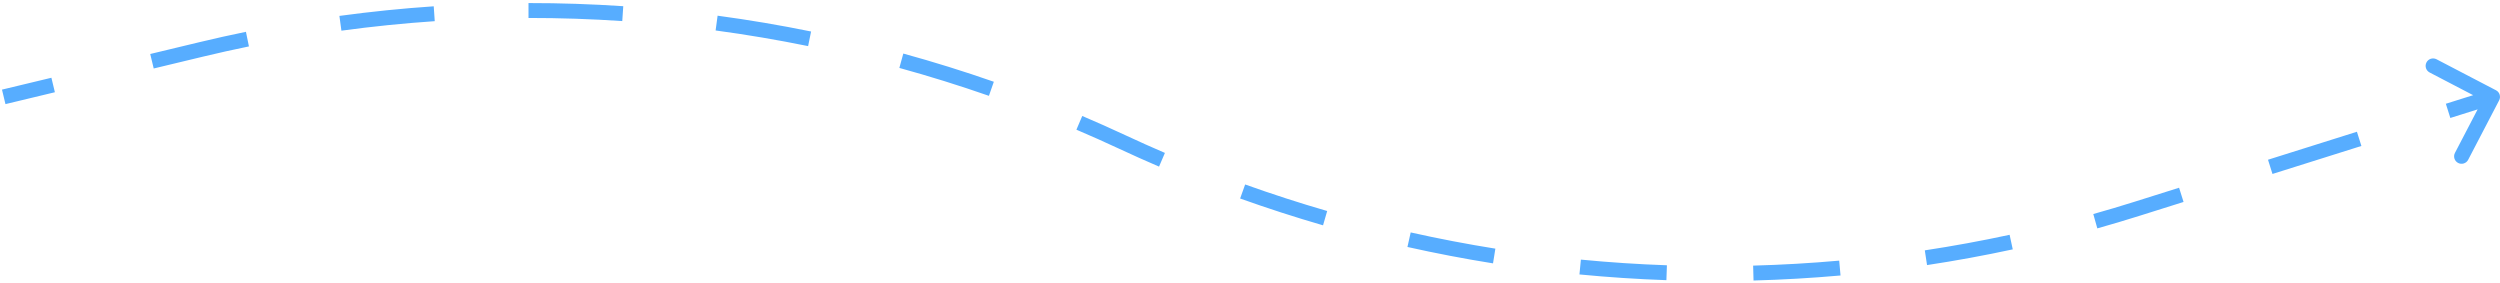 <svg width="671" height="76" viewBox="0 0 671 76" fill="none" xmlns="http://www.w3.org/2000/svg">
<path d="M54.053 13.25L53.819 12.277L54.053 13.25ZM573.53 56.051L573.831 57.005L573.53 56.051ZM669.887 26.462C670.142 25.972 669.952 25.369 669.462 25.113L661.481 20.954C660.991 20.698 660.387 20.889 660.132 21.378C659.877 21.868 660.067 22.472 660.557 22.727L667.651 26.425L663.954 33.519C663.698 34.009 663.888 34.613 664.378 34.868C664.868 35.123 665.472 34.933 665.727 34.443L669.887 26.462ZM301.256 38.125L301.678 37.219L301.256 38.125ZM1.234 26.972L14.497 23.785L14.029 21.84L0.766 25.028L1.234 26.972ZM41.023 17.41L54.286 14.222L53.819 12.277L40.556 15.465L41.023 17.41ZM54.286 14.222C58.385 13.237 62.494 12.322 66.612 11.478L66.21 9.519C62.07 10.368 57.939 11.287 53.819 12.277L54.286 14.222ZM91.5 7.241C99.855 6.106 108.232 5.254 116.617 4.685L116.481 2.69C108.052 3.262 99.63 4.118 91.231 5.259L91.5 7.241ZM141.85 3.823C150.272 3.818 158.688 4.097 167.083 4.658L167.216 2.662C158.777 2.098 150.316 1.818 141.849 1.823L141.85 3.823ZM192.203 7.185C200.541 8.309 208.844 9.712 217.097 11.395L217.497 9.435C209.2 7.744 200.853 6.332 192.47 5.203L192.203 7.185ZM241.652 17.267C249.755 19.495 257.795 21.999 265.756 24.776L266.415 22.887C258.411 20.096 250.329 17.579 242.182 15.339L241.652 17.267ZM289.302 33.887C293.169 35.535 297.013 37.25 300.833 39.032L301.678 37.219C297.838 35.428 293.973 33.704 290.086 32.047L289.302 33.887ZM300.833 39.032C304.363 40.678 307.912 42.267 311.481 43.799L312.27 41.962C308.72 40.438 305.189 38.857 301.678 37.219L300.833 39.032ZM333.187 52.336C340.523 54.962 347.925 57.356 355.381 59.516L355.938 57.595C348.521 55.446 341.158 53.065 333.861 50.453L333.187 52.336ZM377.976 65.311C385.572 67.011 393.212 68.474 400.884 69.7L401.2 67.725C393.568 66.506 385.968 65.05 378.412 63.359L377.976 65.311ZM424.021 72.666C431.762 73.416 439.524 73.927 447.296 74.198L447.366 72.2C439.635 71.93 431.914 71.422 424.214 70.675L424.021 72.666ZM470.622 74.291C478.389 74.082 486.155 73.633 493.909 72.944L493.731 70.951C486.019 71.637 478.294 72.084 470.568 72.292L470.622 74.291ZM517.067 70.161C524.743 68.997 532.394 67.594 540.012 65.952L539.59 63.997C532.013 65.63 524.402 67.026 516.768 68.183L517.067 70.161ZM562.65 60.336C566.388 59.285 570.116 58.174 573.831 57.005L573.23 55.097C569.535 56.261 565.827 57.365 562.108 58.41L562.65 60.336ZM573.831 57.005L585.764 53.249L585.164 51.341L573.23 55.097L573.831 57.005ZM609.632 45.736L633.499 38.223L632.899 36.315L609.031 43.828L609.632 45.736ZM657.367 30.71L669.3 26.954L668.7 25.046L656.766 28.802L657.367 30.71ZM54.053 13.25L53.585 11.305L54.053 13.25ZM573.53 56.051L574.131 57.959L573.53 56.051ZM670.774 26.924C671.284 25.945 670.904 24.737 669.924 24.226L653.962 15.907C652.983 15.397 651.775 15.777 651.264 16.756C650.754 17.736 651.134 18.944 652.113 19.454L666.302 26.849L658.907 41.038C658.397 42.017 658.777 43.225 659.757 43.736C660.736 44.246 661.944 43.866 662.454 42.887L670.774 26.924ZM301.256 38.125L302.101 36.313L301.256 38.125ZM1.467 27.945L14.73 24.757L13.796 20.868L0.533 24.055L1.467 27.945ZM41.257 18.382L54.52 15.194L53.585 11.305L40.322 14.493L41.257 18.382ZM54.52 15.194C58.607 14.212 62.706 13.3 66.812 12.458L66.009 8.539C61.858 9.39 57.716 10.312 53.585 11.305L54.52 15.194ZM91.635 8.232C99.968 7.1 108.322 6.25 116.685 5.683L116.414 1.692C107.962 2.266 99.518 3.124 91.096 4.268L91.635 8.232ZM141.85 4.823C150.25 4.818 158.644 5.096 167.016 5.655L167.283 1.664C158.821 1.099 150.338 0.818 141.848 0.823L141.85 4.823ZM192.07 8.176C200.386 9.297 208.666 10.697 216.897 12.375L217.696 8.455C209.378 6.759 201.009 5.344 192.604 4.212L192.07 8.176ZM241.387 18.231C249.469 20.454 257.487 22.95 265.427 25.72L266.744 21.943C258.719 19.144 250.615 16.62 242.448 14.374L241.387 18.231ZM288.909 34.807C292.766 36.45 296.6 38.161 300.41 39.938L302.101 36.313C298.251 34.517 294.376 32.788 290.478 31.127L288.909 34.807ZM300.41 39.938C303.949 41.589 307.508 43.182 311.086 44.718L312.664 41.043C309.124 39.523 305.603 37.946 302.101 36.313L300.41 39.938ZM332.85 53.277C340.206 55.91 347.627 58.31 355.103 60.476L356.216 56.634C348.819 54.491 341.476 52.117 334.198 49.511L332.85 53.277ZM377.757 66.287C385.373 67.991 393.034 69.458 400.726 70.687L401.357 66.737C393.746 65.522 386.167 64.07 378.631 62.383L377.757 66.287ZM423.924 73.661C431.686 74.414 439.469 74.926 447.261 75.198L447.401 71.2C439.69 70.931 431.99 70.424 424.31 69.68L423.924 73.661ZM470.649 75.291C478.437 75.081 486.223 74.631 493.997 73.94L493.643 69.955C485.951 70.639 478.247 71.085 470.541 71.292L470.649 75.291ZM517.217 71.149C524.913 69.983 532.585 68.576 540.223 66.93L539.38 63.02C531.823 64.649 524.232 66.04 516.618 67.195L517.217 71.149ZM562.92 61.298C566.669 60.245 570.406 59.131 574.131 57.959L572.93 54.144C569.244 55.304 565.547 56.405 561.838 57.448L562.92 61.298ZM574.131 57.959L586.065 54.203L584.864 50.387L572.93 54.144L574.131 57.959ZM609.932 46.69L633.799 39.177L632.598 35.361L608.731 42.874L609.932 46.69ZM657.667 31.664L669.601 27.908L668.399 24.092L656.466 27.849L657.667 31.664Z" fill="#57ADFF"/>
</svg>
